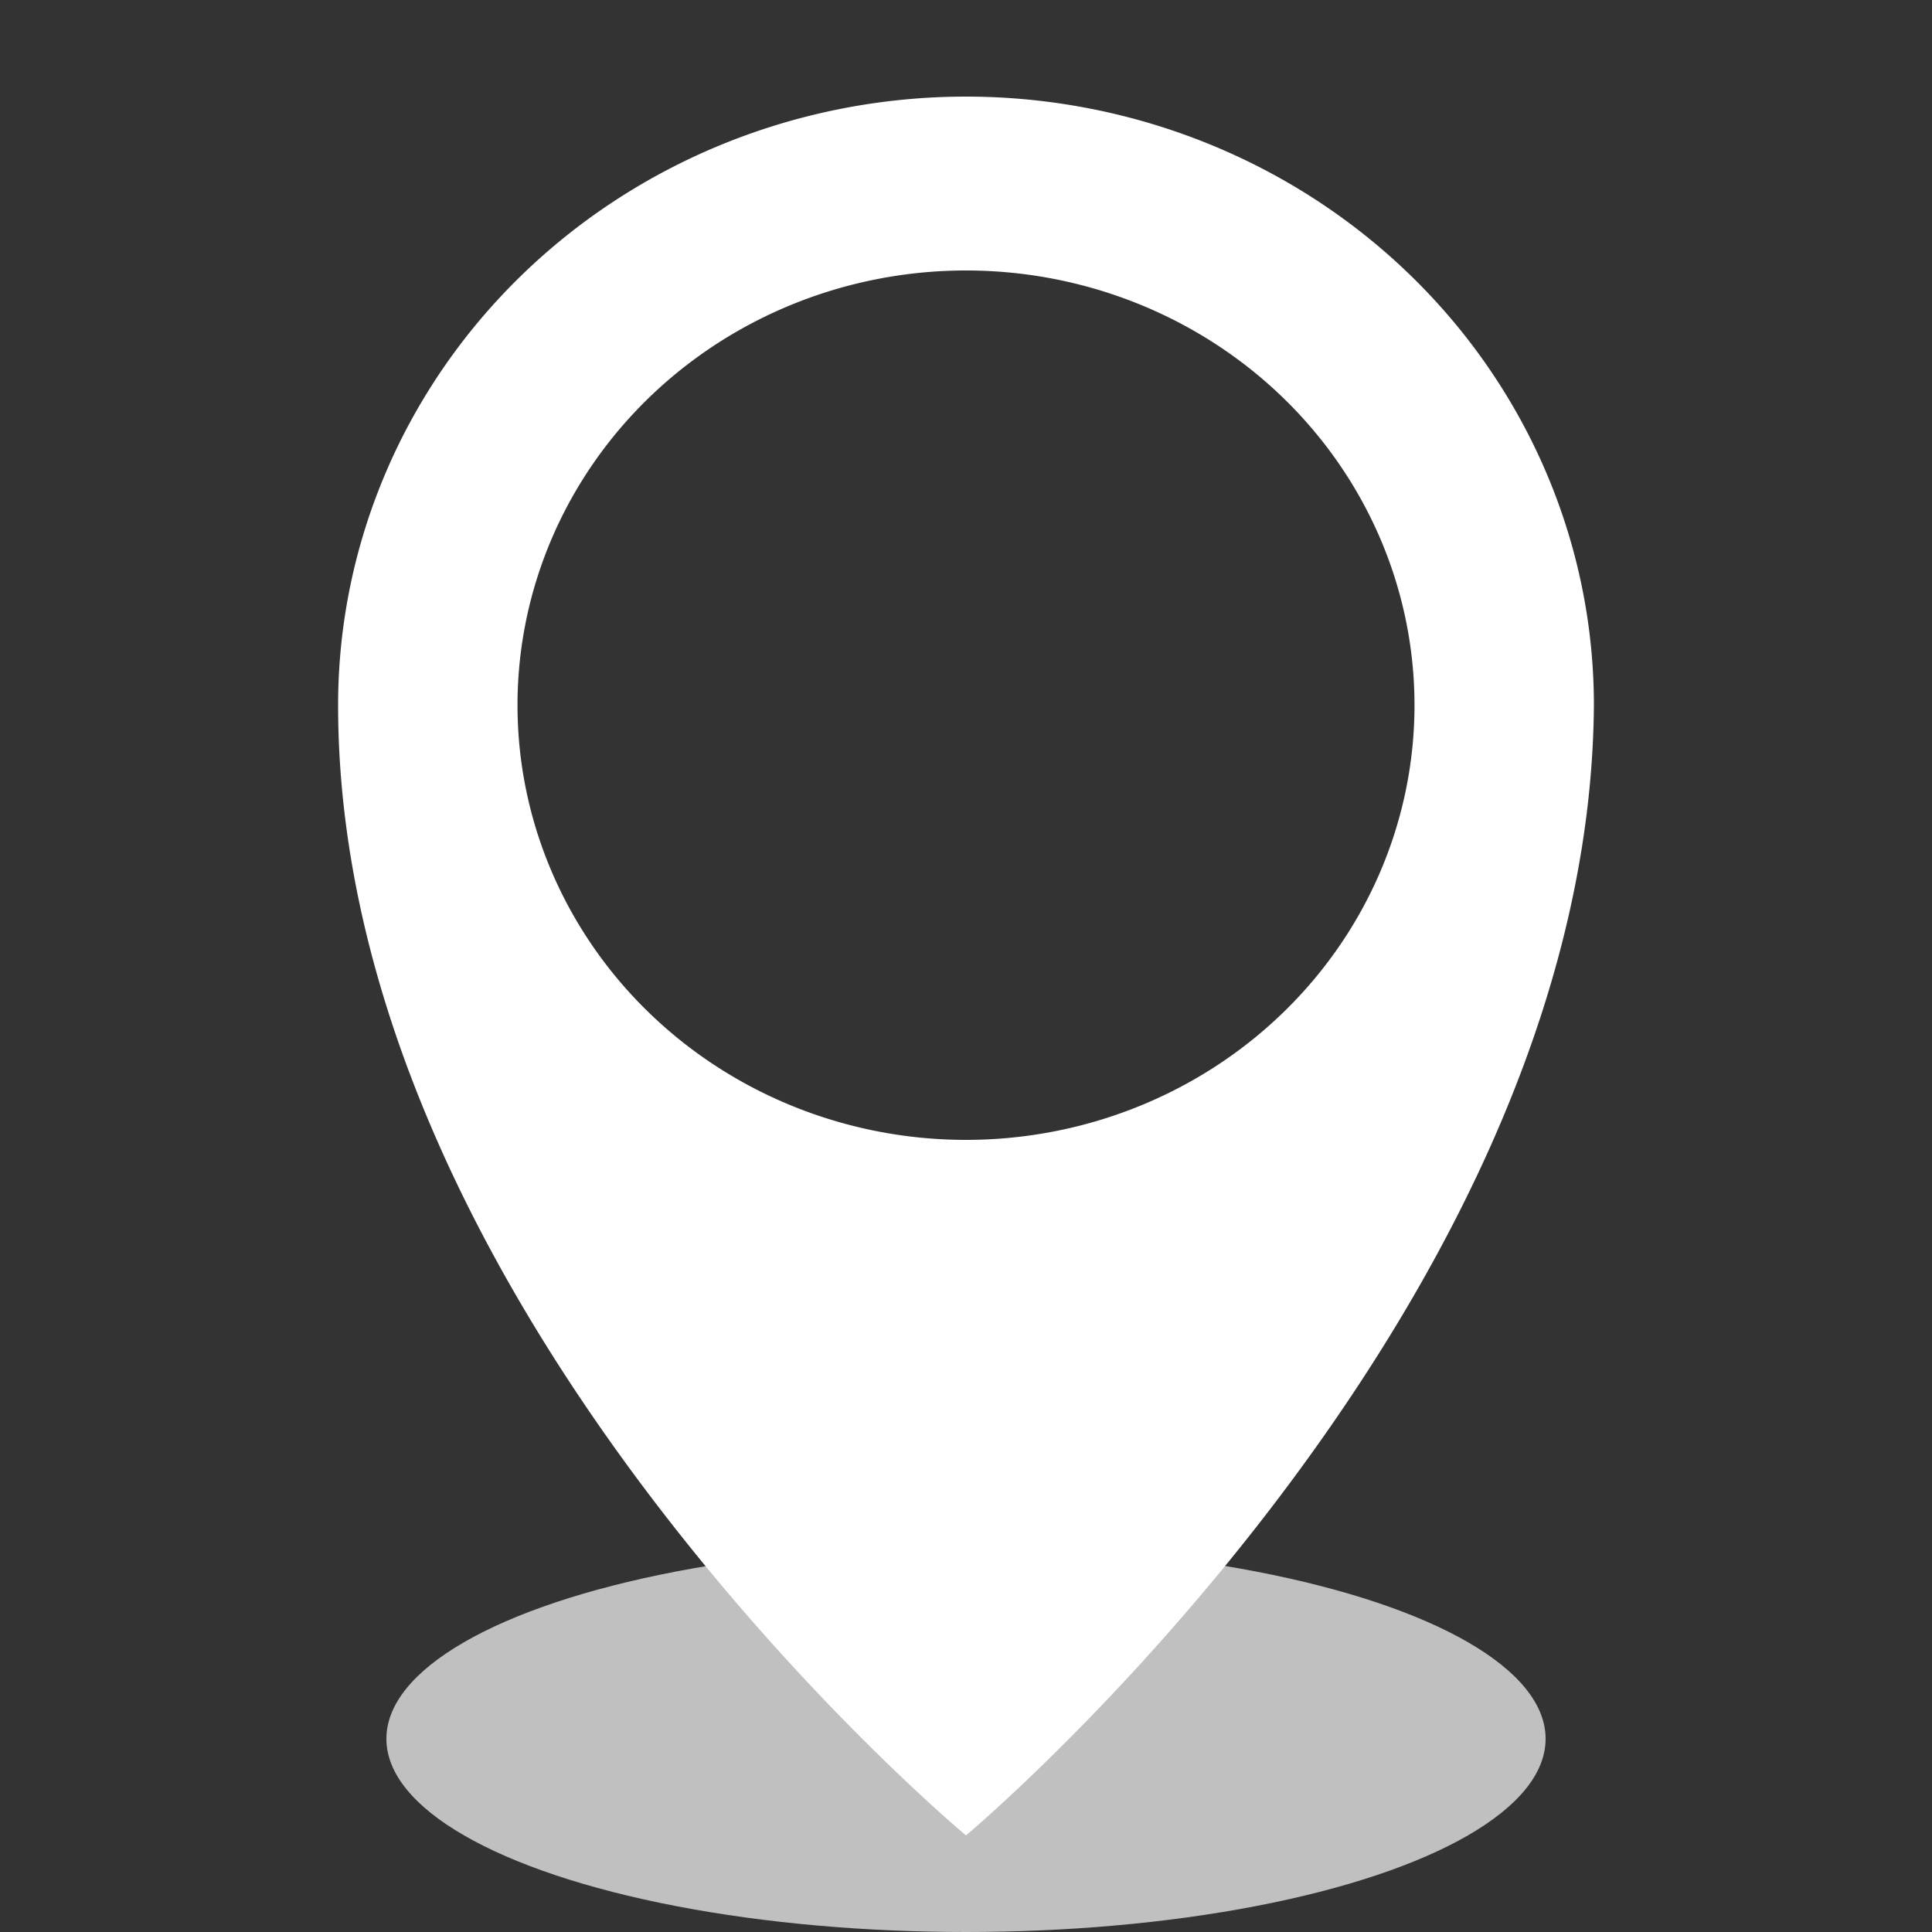 <?xml version="1.0" encoding="UTF-8" standalone="no"?>
<!-- Created with Inkscape (http://www.inkscape.org/) -->

<svg
   width="100mm"
   height="100mm"
   viewBox="0 0 100 100"
   version="1.1"
   id="svg5"
   inkscape:version="1.2.1 (9c6d41e410, 2022-07-14)"
   sodipodi:docname="gps.svg"
   xmlns:inkscape="http://www.inkscape.org/namespaces/inkscape"
   xmlns:sodipodi="http://sodipodi.sourceforge.net/DTD/sodipodi-0.dtd"
   xmlns="http://www.w3.org/2000/svg"
   xmlns:svg="http://www.w3.org/2000/svg">
  <rect x="0" y="0" width="100" height="100" fill="#333333" stroke="none"/>
  <sodipodi:namedview
     id="namedview7"
     pagecolor="#505050"
     bordercolor="#eeeeee"
     borderopacity="1"
     inkscape:showpageshadow="0"
     inkscape:pageopacity="0"
     inkscape:pagecheckerboard="0"
     inkscape:deskcolor="#505050"
     inkscape:document-units="mm"
     showgrid="false"
     inkscape:zoom="1.5625561"
     inkscape:cx="206.39259"
     inkscape:cy="238.71143"
     inkscape:window-width="1920"
     inkscape:window-height="1057"
     inkscape:window-x="-8"
     inkscape:window-y="-8"
     inkscape:window-maximized="1"
     inkscape:current-layer="layer1" />
  <defs
     id="defs2" />
  <g
     inkscape:label="Layer 1"
     inkscape:groupmode="layer"
     id="layer1">
    <ellipse
       style="fill:#c0c0c0;stroke-width:1.933;stroke-linecap:round;stroke-miterlimit:100;paint-order:markers fill stroke"
       id="path1308"
       cx="50"
       cy="90"
       rx="30"
       ry="10" />
    <path
       id="path531"
       style="display:inline;fill:#ffffff;stroke-width:3.2;stroke-linecap:round;stroke-miterlimit:100;paint-order:markers fill stroke"
       d="M 50,5 A 32.5,31.5 0 0 0 17.5,36.5 C 17.5,68 50,95 50,95 50,95 82.268,68 82.5,36.5 A 32.5,31.5 0 0 0 50,5 Z m 0,9 A 23.214,22.5 0 0 1 73.214,36.5 23.214,22.5 0 0 1 50,59 23.214,22.5 0 0 1 26.786,36.5 23.214,22.5 0 0 1 50,14 Z" />
  </g>
</svg>
